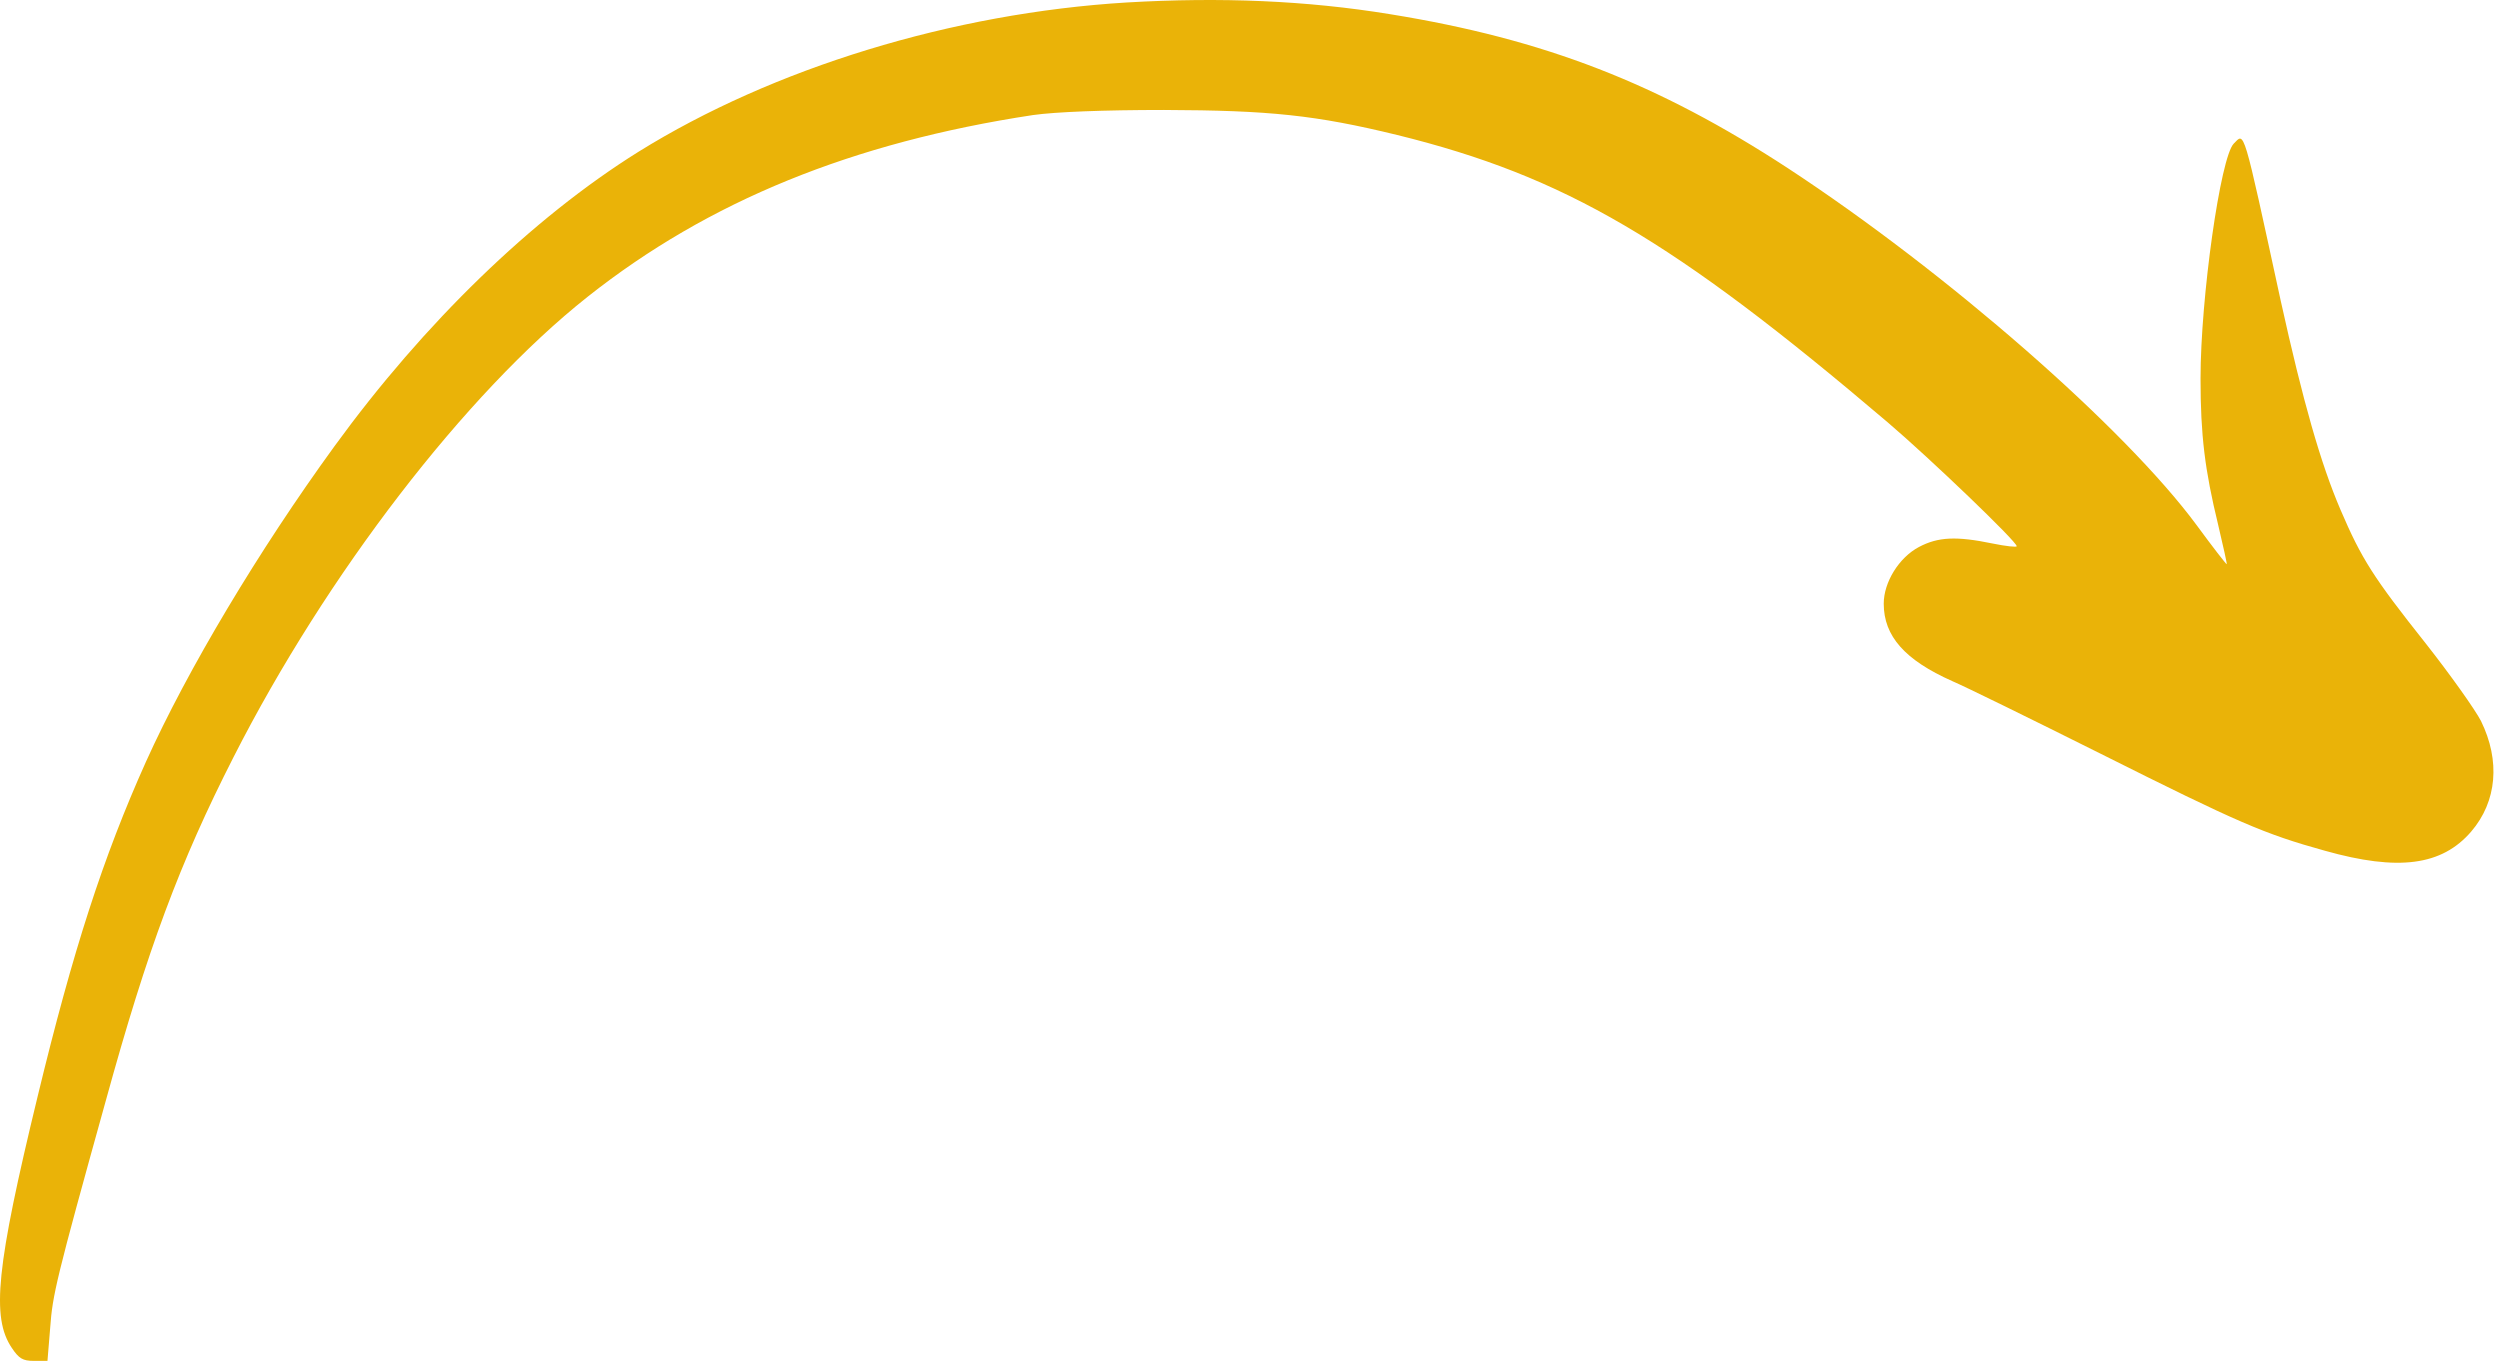 <svg width="150" height="82" viewBox="0 0 150 82" fill="none" xmlns="http://www.w3.org/2000/svg">
<path fill-rule="evenodd" clip-rule="evenodd" d="M67.616 0.148C57.15 0.781 46.379 4.088 38.306 9.108C31.923 13.095 25.446 19.381 20.072 26.769C15.52 33.031 11.249 40.185 8.761 45.697C6.18 51.443 4.373 57.049 2.261 65.774C-0.226 76.023 -0.531 79.049 0.712 80.879C1.135 81.512 1.369 81.653 2.027 81.653H2.848L3.012 79.659C3.153 77.689 3.364 76.774 6.344 66.055C8.855 56.931 10.78 51.771 14.018 45.415C19.58 34.485 27.91 23.626 35.255 17.809C42.507 12.063 51.166 8.545 61.984 6.903C63.322 6.715 66.184 6.598 69.845 6.598C76.181 6.621 78.927 6.903 83.832 8.099C93.899 10.585 100.352 14.361 113.259 25.338C115.817 27.519 121.003 32.492 121.003 32.773C121.003 32.844 120.346 32.773 119.548 32.609C117.389 32.163 116.286 32.21 115.136 32.82C113.939 33.453 113.024 34.931 113.024 36.221C113.024 38.168 114.291 39.599 117.131 40.865C117.905 41.193 121.918 43.164 126.048 45.228C134.332 49.379 135.857 50.036 139.494 51.044C143.906 52.287 146.511 51.936 148.271 49.895C149.82 48.089 150.031 45.65 148.858 43.257C148.506 42.577 147.027 40.49 145.549 38.613C142.404 34.65 141.7 33.547 140.433 30.592C139.236 27.801 138.18 24.095 136.843 18.044C134.543 7.442 134.684 7.958 134.027 8.615C133.229 9.413 132.032 17.88 132.032 22.711C132.032 26.112 132.29 28.2 133.088 31.483C133.393 32.773 133.628 33.829 133.604 33.852C133.581 33.876 132.76 32.82 131.797 31.507C127.503 25.69 116.826 16.355 107.275 10.093C99.484 5.003 92.678 2.353 83.409 0.852C78.387 0.031 73.248 -0.18 67.616 0.148Z" fill="#eab308"/>
</svg>
